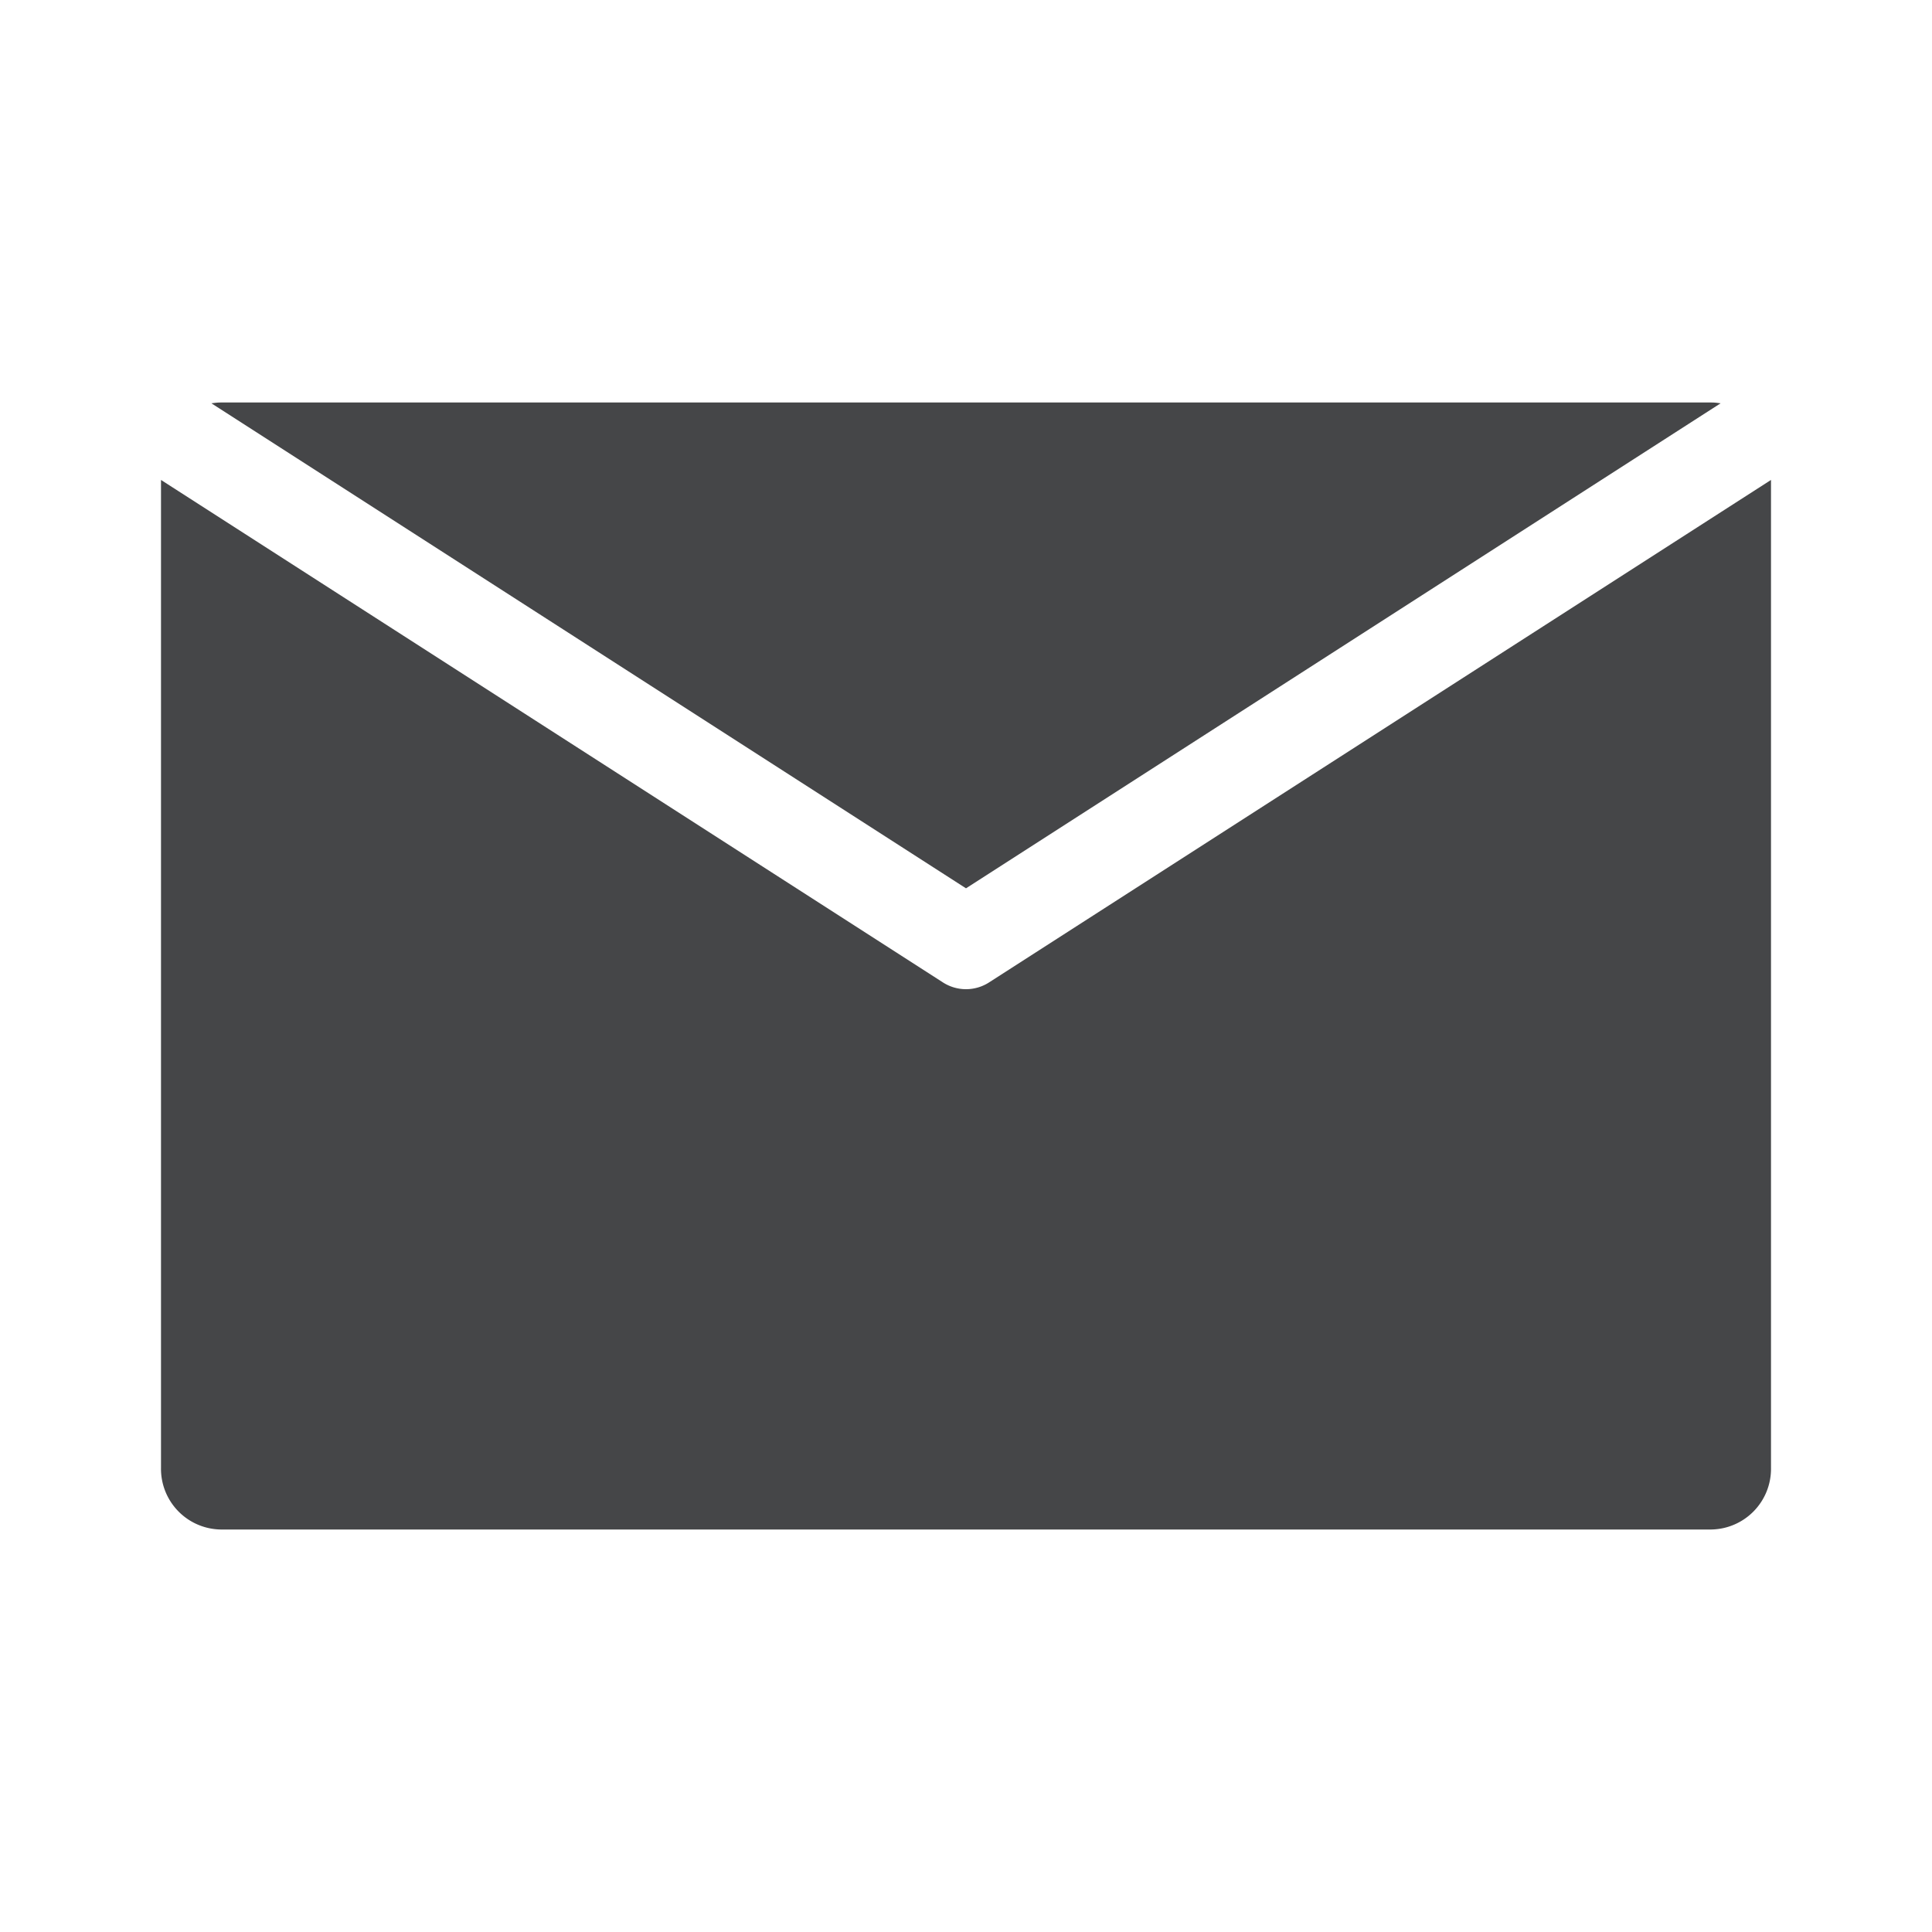 <svg width="24" height="24" xmlns="http://www.w3.org/2000/svg"><path d="M22 5.962v12.272a.754.754 0 0 1-.74.766H2.74a.754.754 0 0 1-.74-.766V5.962l9.706 6.237a.53.53 0 0 0 .588 0L22 5.962ZM21.26 5c.043 0 .076.005.114.01L12 11.035 2.626 5.01c.038-.005.076-.01.114-.01Z" fill="#313235" fill-rule="nonzero" opacity=".9"/></svg>